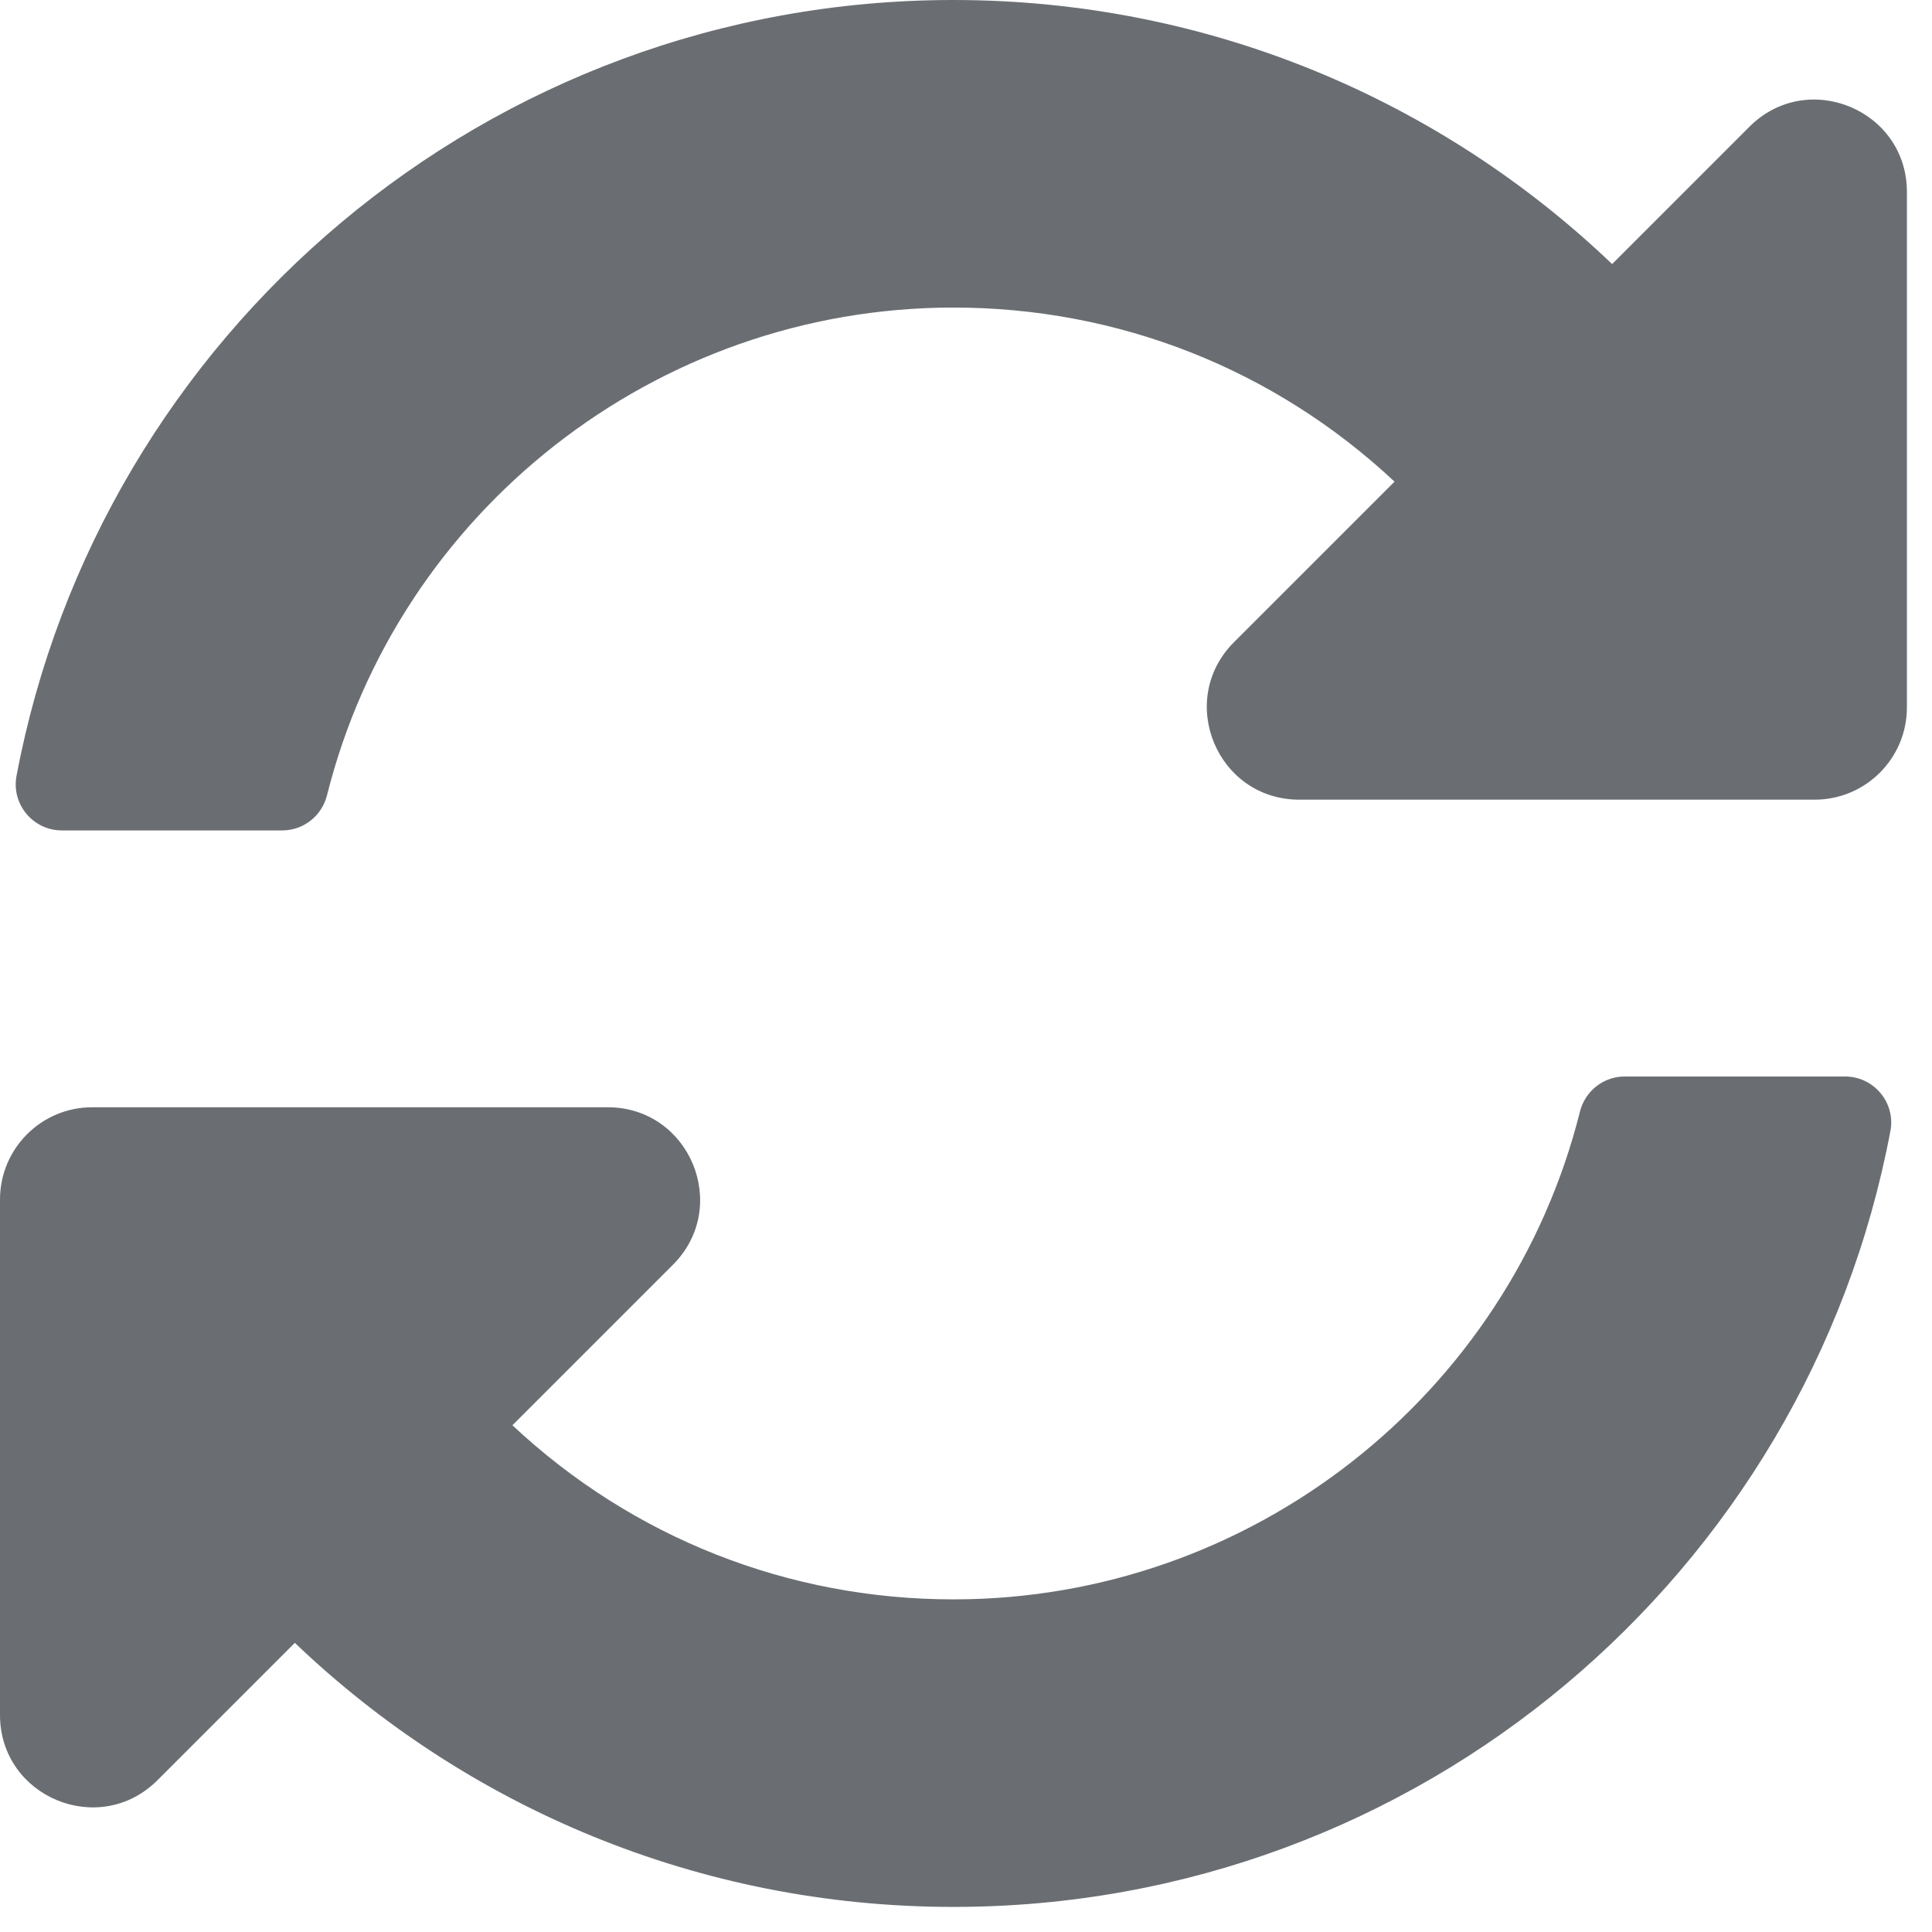 <svg xmlns="http://www.w3.org/2000/svg" width="53" height="53" viewBox="0 0 53 53">
  <path fill="#6A6E73" fill-rule="evenodd" d="M7.742,22.781 C8.325,22.781 8.829,22.382 8.971,21.816 C10.918,14.046 17.971,8.445 26.14,8.437 C30.679,8.433 34.958,10.126 38.256,13.213 L33.852,17.616 C32.258,19.211 33.387,21.937 35.642,21.937 L49.781,21.937 C51.179,21.937 52.312,20.804 52.312,19.406 L52.312,5.267 C52.312,3.012 49.586,1.883 47.991,3.477 L44.225,7.244 C39.529,2.756 33.164,0 26.156,0 C13.375,0 2.735,9.168 0.453,21.286 C0.307,22.063 0.908,22.781 1.698,22.781 L7.742,22.781 Z M26.156,52.312 C38.938,52.312 49.577,43.145 51.859,31.026 C52.006,30.249 51.405,29.531 50.614,29.531 L44.57,29.531 C43.987,29.531 43.483,29.931 43.342,30.496 C41.393,38.27 34.338,43.868 26.173,43.875 C21.633,43.879 17.354,42.187 14.057,39.099 L18.46,34.696 C20.055,33.101 18.925,30.375 16.67,30.375 L2.531,30.375 C1.133,30.375 0,31.508 0,32.906 L0,47.045 C0,49.3 2.726,50.43 4.321,48.835 L8.088,45.068 C12.784,49.556 19.148,52.312 26.156,52.312 Z"/>
</svg>

